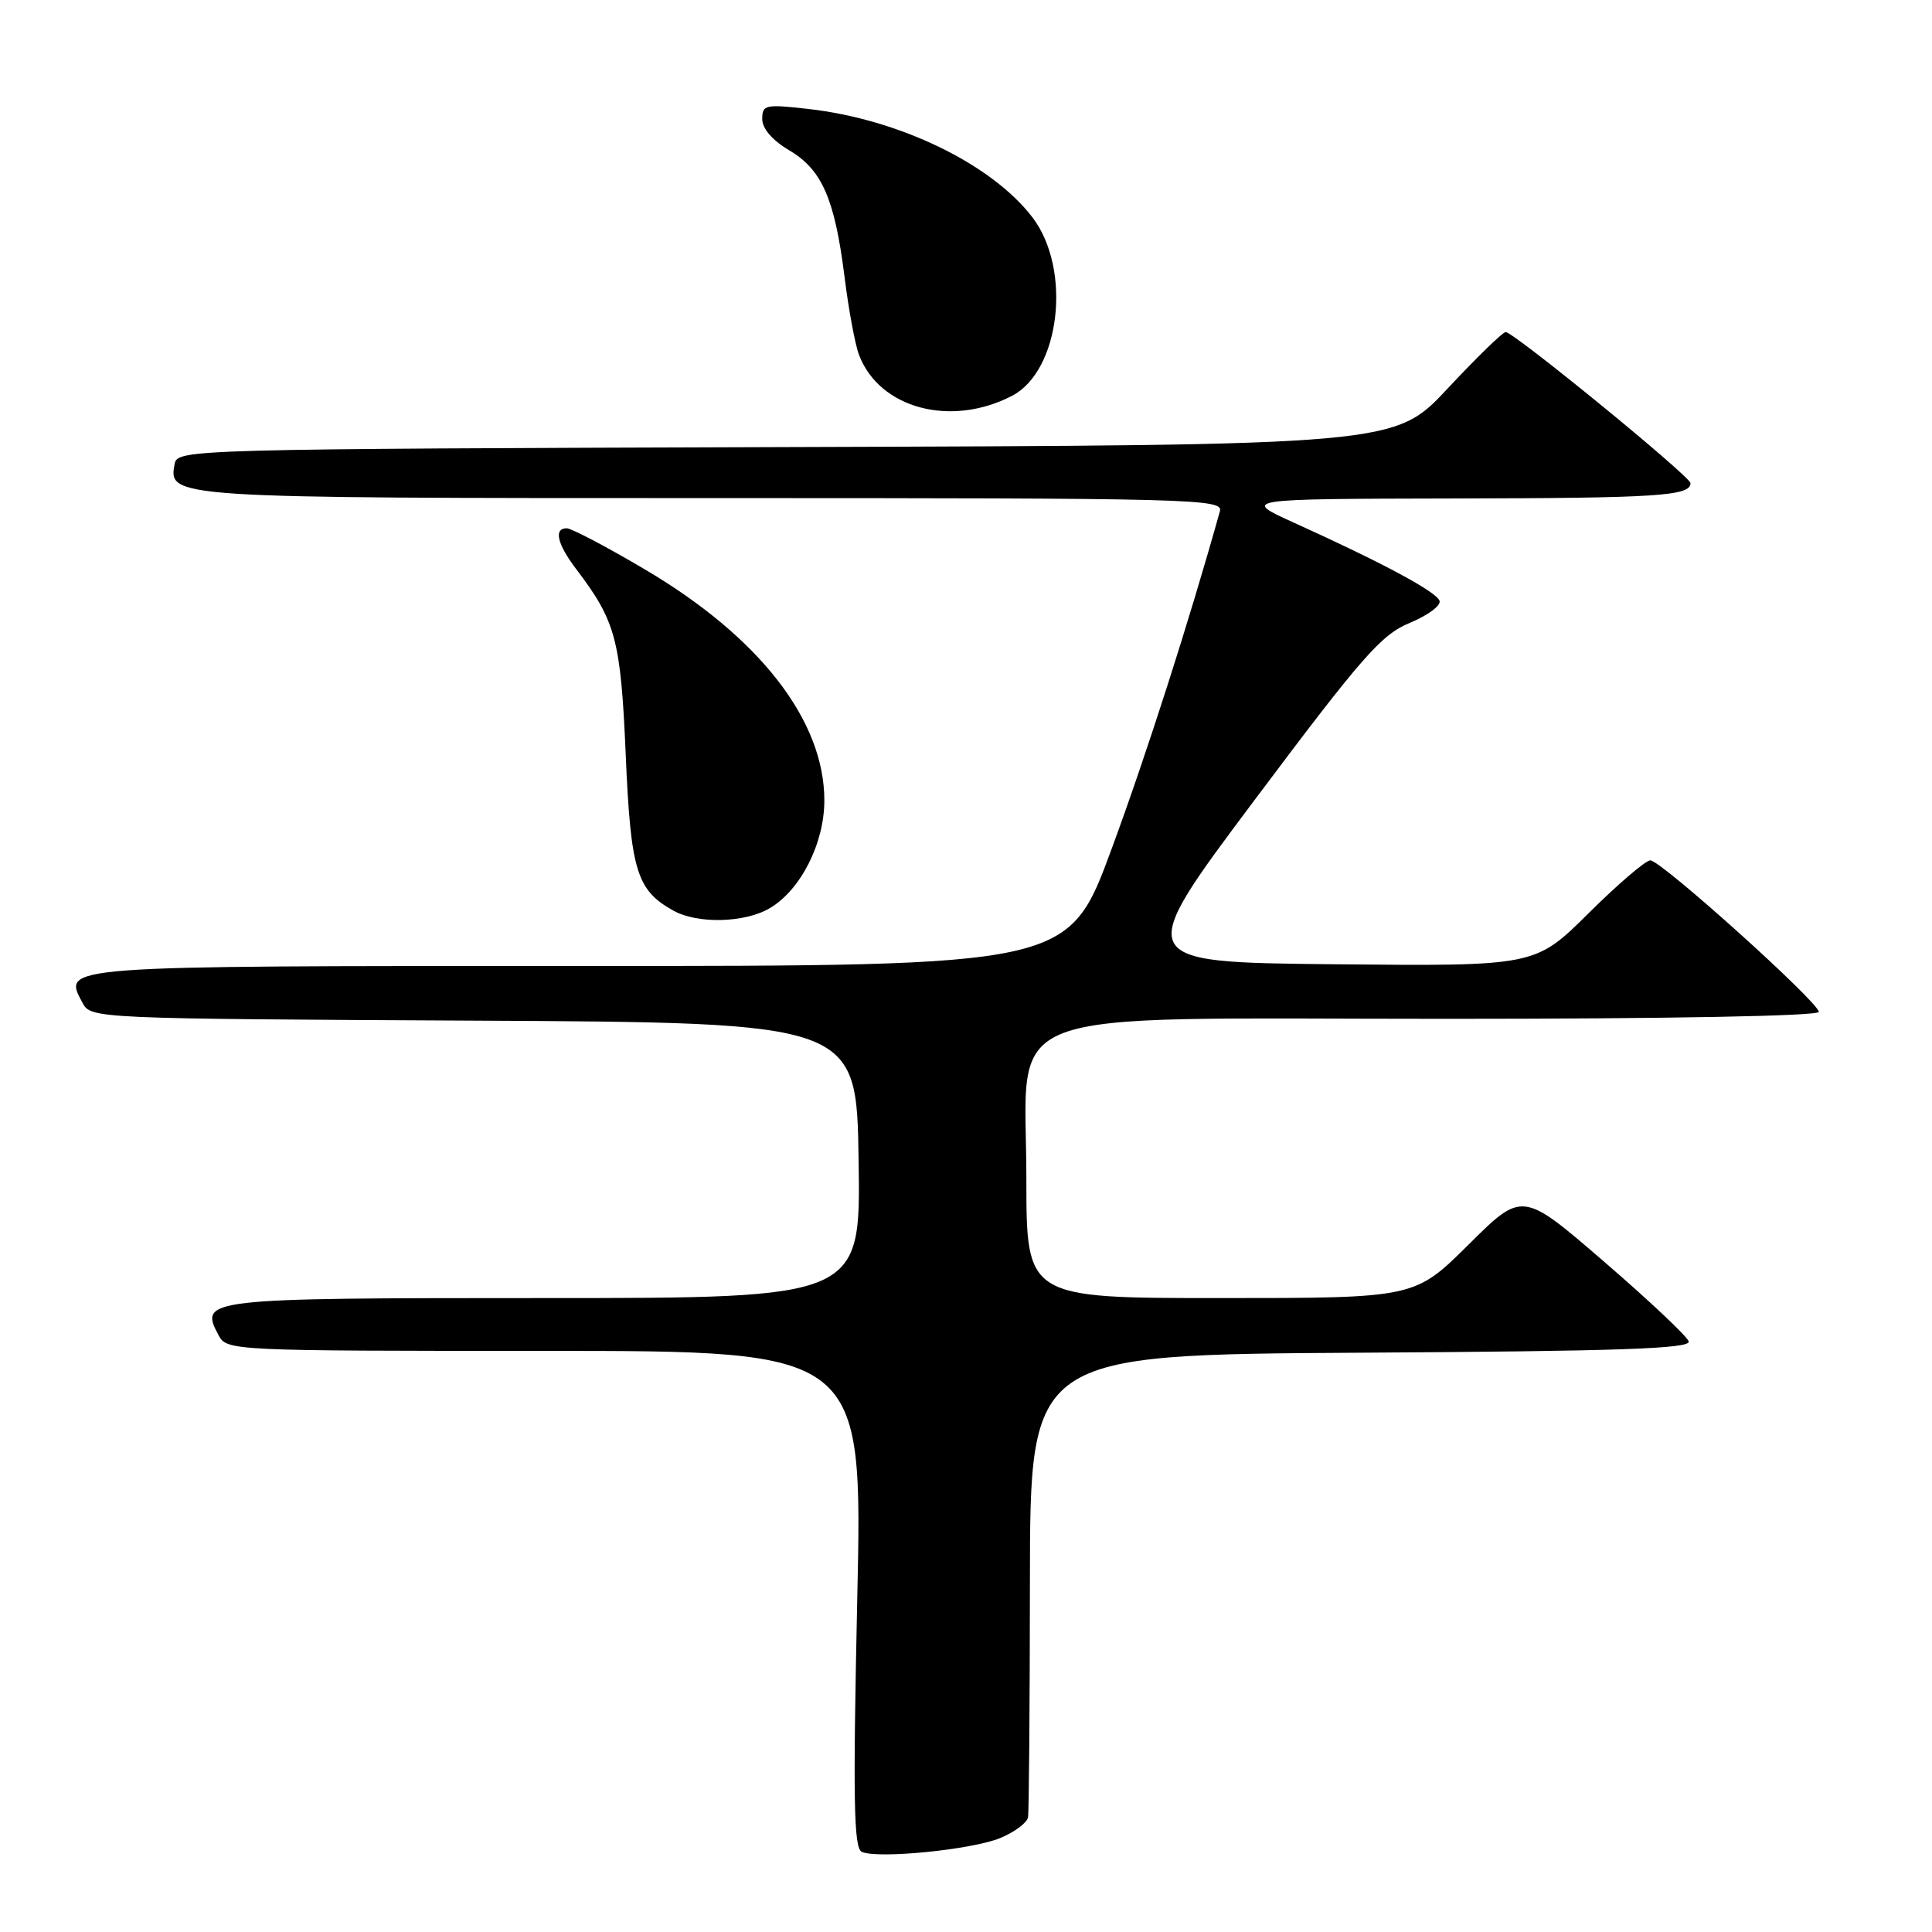 <?xml version="1.0" encoding="UTF-8" standalone="no"?>
<!DOCTYPE svg PUBLIC "-//W3C//DTD SVG 1.1//EN" "http://www.w3.org/Graphics/SVG/1.1/DTD/svg11.dtd" >
<svg xmlns="http://www.w3.org/2000/svg" xmlns:xlink="http://www.w3.org/1999/xlink" version="1.1" viewBox="0 0 256 256">
 <g >
 <path fill="currentColor"
d=" M 132.56 243.54 C 134.45 242.75 136.10 241.52 136.22 240.80 C 136.34 240.09 136.46 226.00 136.47 209.50 C 136.50 179.50 136.50 179.50 180.33 179.24 C 214.65 179.04 224.07 178.71 223.76 177.74 C 223.54 177.06 218.49 172.30 212.54 167.17 C 201.72 157.83 201.72 157.83 194.59 164.92 C 187.45 172.00 187.45 172.00 161.73 172.00 C 136.00 172.00 136.00 172.00 136.00 156.22 C 136.00 132.92 130.56 135.00 191.60 135.00 C 221.06 135.00 241.00 134.63 241.00 134.08 C 241.00 132.81 220.09 114.00 218.68 114.00 C 218.06 114.00 214.37 117.16 210.48 121.02 C 203.42 128.03 203.42 128.03 176.78 127.77 C 150.13 127.50 150.13 127.50 166.31 105.91 C 180.50 86.98 183.02 84.10 186.79 82.54 C 189.15 81.57 190.94 80.26 190.75 79.63 C 190.40 78.44 183.27 74.61 171.50 69.28 C 164.50 66.11 164.50 66.11 192.67 66.05 C 219.68 66.00 224.00 65.72 224.00 64.02 C 224.00 63.14 200.58 44.00 199.51 44.00 C 199.12 44.00 195.66 47.37 191.81 51.49 C 184.81 58.99 184.81 58.99 104.17 59.24 C 25.35 59.49 23.52 59.54 23.15 61.43 C 22.28 66.00 22.33 66.00 94.26 66.00 C 158.42 66.00 162.11 66.10 161.64 67.75 C 157.52 82.49 151.89 100.03 147.29 112.50 C 141.58 128.00 141.58 128.00 76.91 128.00 C 7.25 128.00 8.28 127.92 10.96 132.93 C 12.05 134.95 12.77 134.99 62.78 135.24 C 113.50 135.50 113.50 135.50 113.77 153.75 C 114.05 172.00 114.05 172.00 72.15 172.00 C 27.00 172.00 26.36 172.07 28.97 176.94 C 30.05 178.97 30.66 179.00 72.19 179.00 C 114.31 179.00 114.31 179.00 113.59 211.90 C 113.01 238.58 113.13 244.90 114.19 245.38 C 116.33 246.34 128.86 245.09 132.56 243.54 Z  M 102.00 120.34 C 106.10 117.92 109.23 111.74 109.23 106.06 C 109.23 95.44 100.61 84.37 85.35 75.39 C 80.32 72.42 75.70 70.00 75.10 70.00 C 73.34 70.00 73.82 72.07 76.35 75.41 C 81.60 82.32 82.25 84.75 82.91 99.97 C 83.57 115.40 84.35 117.96 89.24 120.67 C 92.44 122.45 98.70 122.29 102.00 120.34 Z  M 134.08 52.46 C 140.49 49.14 142.04 35.68 136.81 28.81 C 131.40 21.73 119.16 15.80 107.13 14.44 C 101.41 13.79 101.00 13.88 101.00 15.77 C 101.00 17.04 102.34 18.59 104.55 19.90 C 108.91 22.47 110.60 26.32 111.90 36.64 C 112.44 41.01 113.31 45.69 113.83 47.04 C 116.54 54.13 125.97 56.65 134.08 52.46 Z "/>
</g>
</svg>